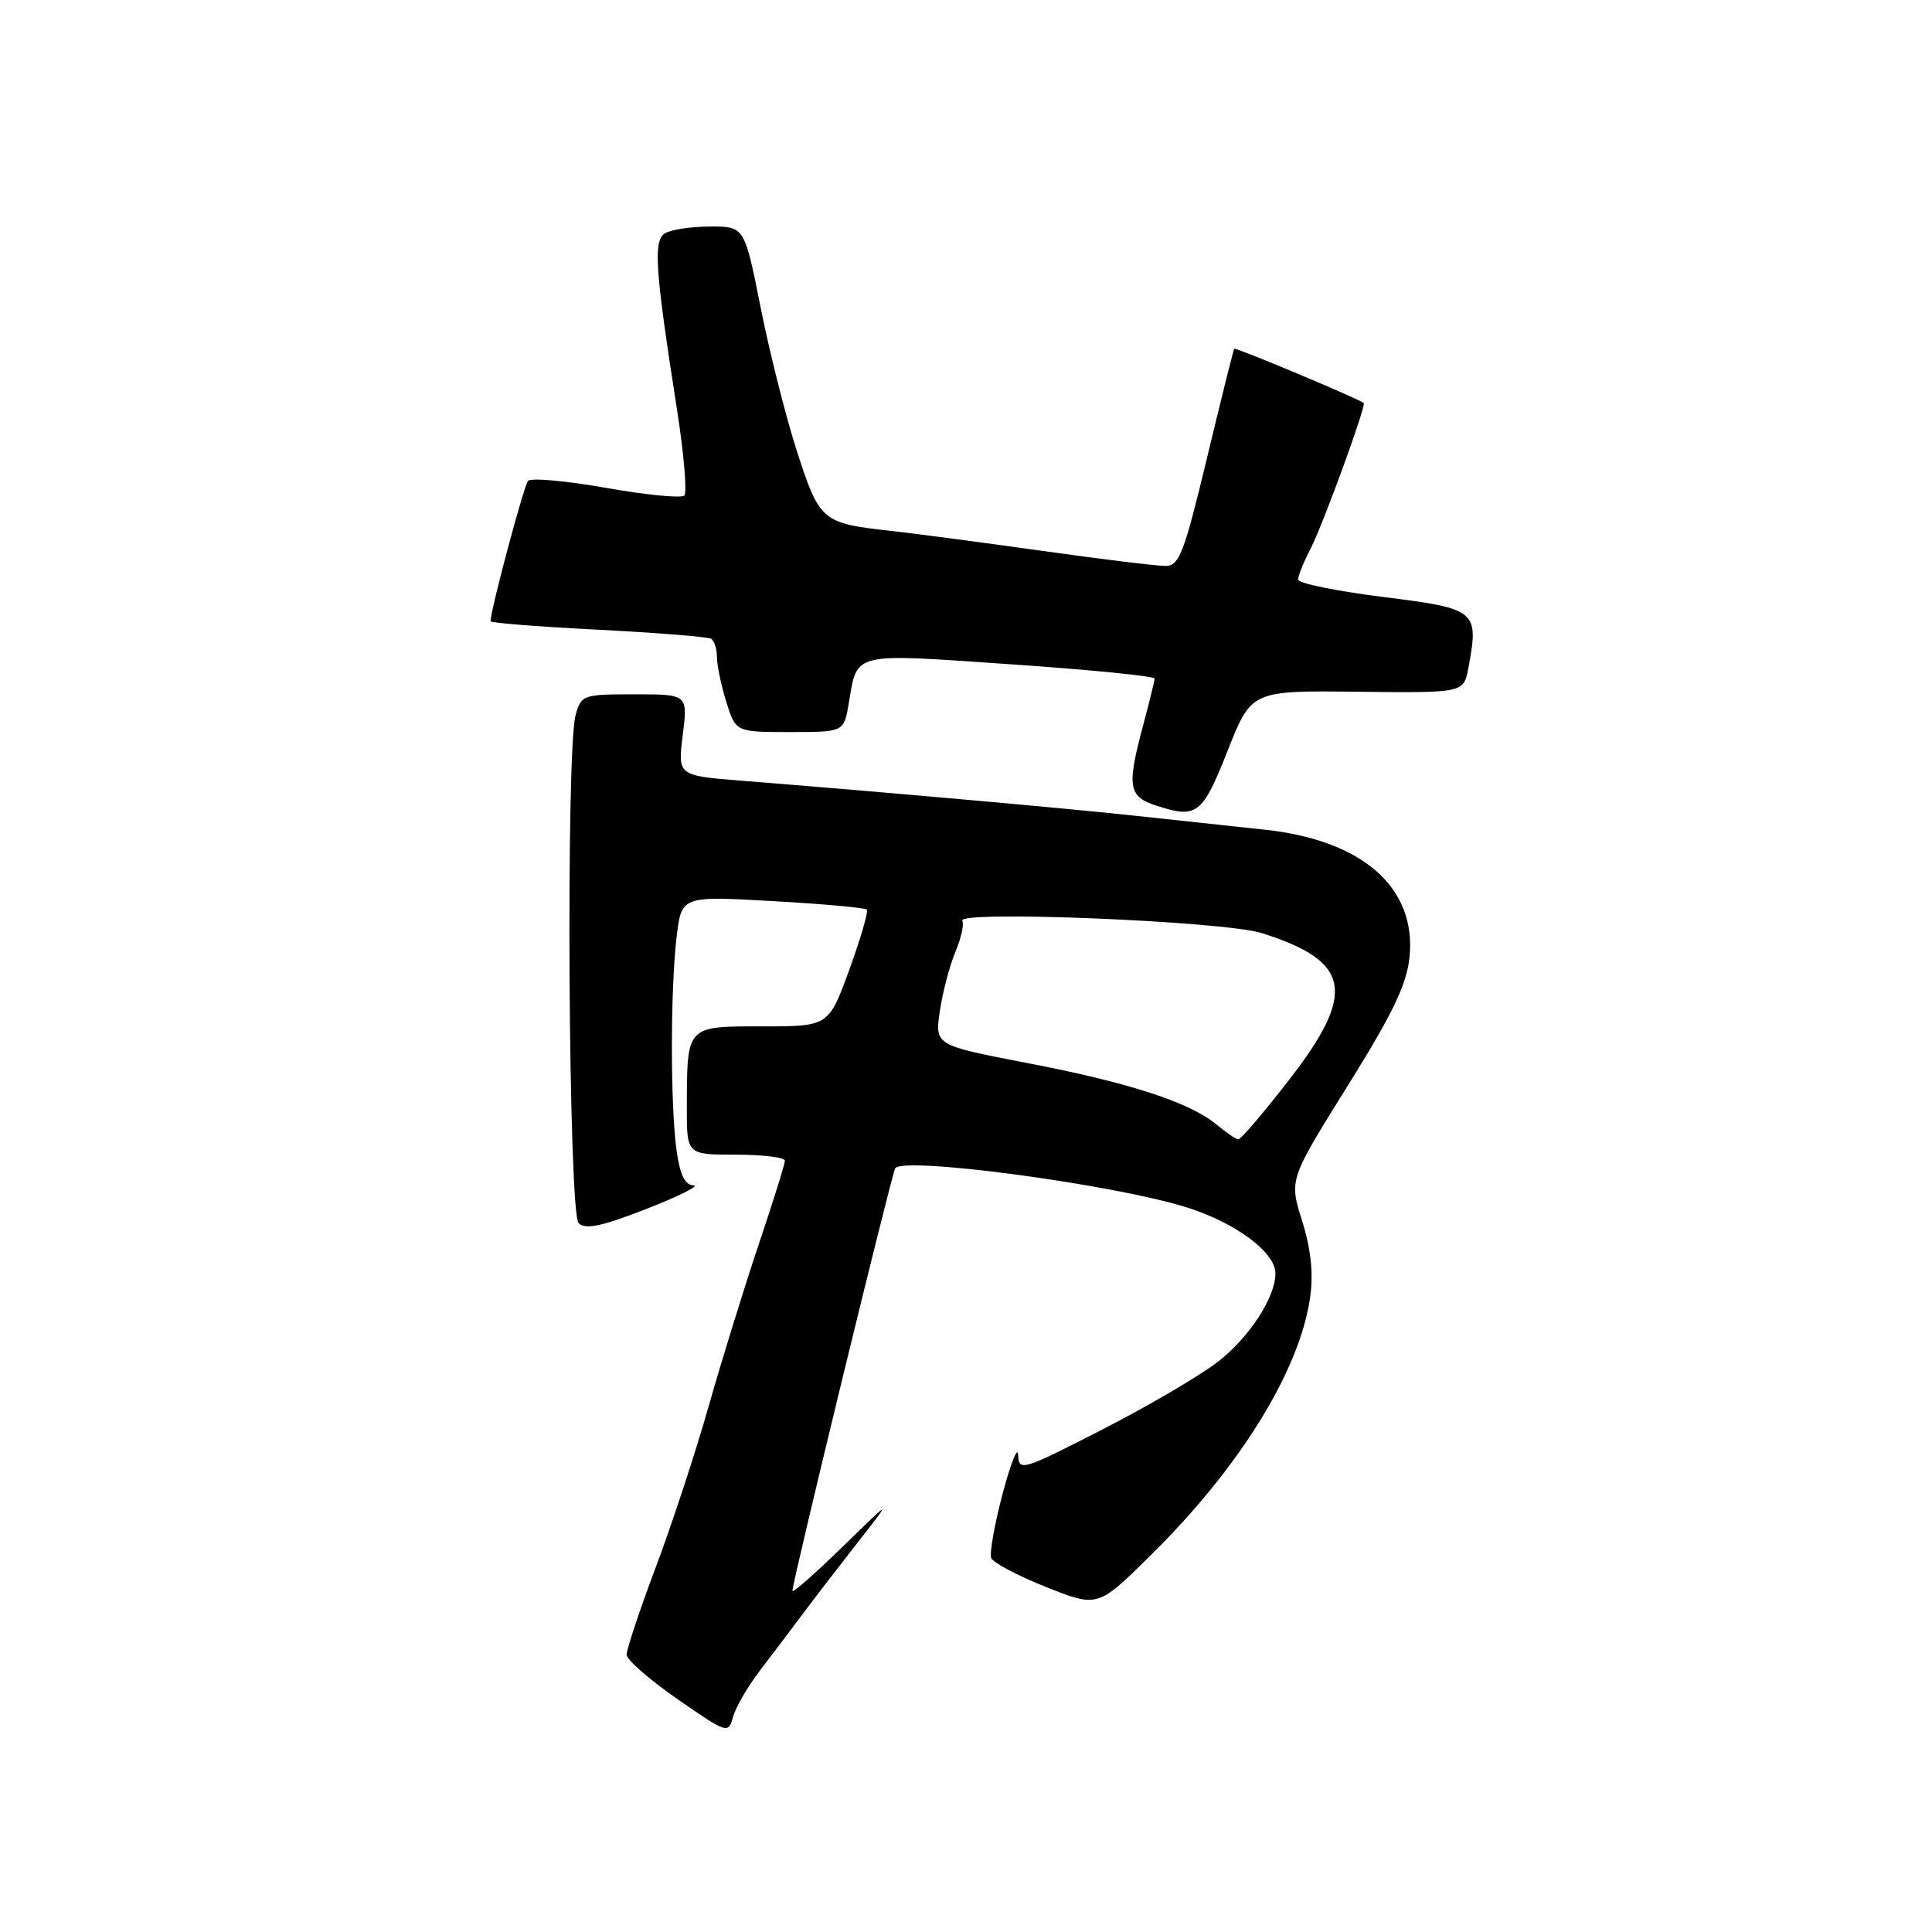 <?xml version="1.0" encoding="UTF-8" standalone="no"?>
<!DOCTYPE svg PUBLIC "-//W3C//DTD SVG 1.1//EN" "http://www.w3.org/Graphics/SVG/1.1/DTD/svg11.dtd" >
<svg xmlns="http://www.w3.org/2000/svg" xmlns:xlink="http://www.w3.org/1999/xlink" version="1.1" viewBox="0 0 256 256">
 <g >
 <path fill="currentColor"
d=" M 100.72 221.32 C 102.33 219.22 104.82 215.93 106.26 214.00 C 107.69 212.07 110.98 207.80 113.56 204.50 C 118.26 198.50 118.26 198.50 111.63 204.97 C 107.98 208.53 105.00 211.15 105.00 210.79 C 105.00 209.58 118.14 155.59 118.62 154.81 C 119.61 153.20 147.26 156.89 157.11 159.94 C 163.69 161.99 169.00 165.91 169.00 168.74 C 169.00 171.94 165.48 177.31 161.26 180.53 C 158.81 182.40 151.90 186.44 145.90 189.50 C 135.44 194.86 135.00 194.99 134.91 192.79 C 134.86 191.53 133.94 193.83 132.86 197.90 C 131.78 201.97 131.10 205.81 131.34 206.44 C 131.58 207.06 134.85 208.79 138.61 210.29 C 145.45 213.00 145.45 213.00 152.31 206.25 C 164.30 194.45 172.28 181.54 173.62 171.76 C 174.04 168.68 173.69 165.42 172.53 161.75 C 170.82 156.31 170.82 156.31 178.56 143.90 C 184.57 134.26 186.40 130.46 186.77 126.81 C 187.70 117.62 180.56 111.33 167.60 109.94 C 163.70 109.52 156.00 108.70 150.50 108.10 C 141.09 107.08 116.87 104.93 98.15 103.44 C 89.80 102.77 89.80 102.77 90.47 97.39 C 91.14 92.00 91.14 92.00 84.09 92.00 C 77.25 92.00 77.01 92.08 76.27 94.75 C 74.96 99.43 75.32 160.72 76.67 162.07 C 77.56 162.96 79.70 162.51 85.67 160.18 C 89.97 158.50 92.77 157.10 91.89 157.06 C 90.74 157.02 90.09 155.66 89.64 152.36 C 88.82 146.39 88.83 131.04 89.66 124.11 C 90.31 118.72 90.31 118.72 102.36 119.40 C 108.99 119.77 114.61 120.28 114.85 120.52 C 115.09 120.76 114.05 124.34 112.54 128.48 C 109.80 136.00 109.80 136.00 101.02 136.00 C 90.88 136.00 91.04 135.83 91.01 146.75 C 91.00 153.00 91.00 153.00 97.50 153.00 C 101.08 153.00 104.00 153.36 104.00 153.80 C 104.00 154.25 102.43 159.26 100.51 164.96 C 98.60 170.65 95.64 180.22 93.93 186.23 C 92.23 192.24 89.08 201.85 86.92 207.59 C 84.76 213.33 83.02 218.58 83.03 219.26 C 83.05 219.94 86.09 222.59 89.78 225.15 C 96.41 229.74 96.51 229.77 97.14 227.47 C 97.50 226.19 99.11 223.43 100.72 221.32 Z  M 162.66 99.49 C 165.82 91.50 165.82 91.50 179.88 91.66 C 193.94 91.82 193.94 91.82 194.56 88.54 C 195.99 80.89 195.71 80.65 183.25 79.10 C 177.06 78.32 172.00 77.29 172.00 76.80 C 172.00 76.30 172.75 74.46 173.66 72.70 C 175.30 69.52 181.07 53.70 180.70 53.40 C 179.92 52.79 163.70 45.99 163.54 46.21 C 163.43 46.37 161.80 52.91 159.92 60.74 C 156.89 73.34 156.26 74.98 154.44 74.99 C 153.31 75.00 145.88 74.09 137.94 72.97 C 130.00 71.86 121.03 70.67 118.00 70.34 C 108.93 69.34 108.59 69.06 105.61 59.83 C 104.13 55.25 101.96 46.66 100.79 40.75 C 98.65 30.00 98.65 30.00 94.08 30.02 C 91.56 30.02 88.87 30.43 88.10 30.92 C 86.54 31.91 86.80 35.70 89.70 54.23 C 90.62 60.13 91.06 65.27 90.68 65.66 C 90.29 66.04 85.63 65.59 80.32 64.65 C 75.01 63.71 70.35 63.29 69.97 63.72 C 69.41 64.35 65.00 80.86 65.00 82.32 C 65.00 82.54 71.40 83.04 79.23 83.44 C 87.05 83.84 93.80 84.38 94.23 84.64 C 94.65 84.90 95.00 86.00 95.00 87.07 C 95.00 88.15 95.56 90.82 96.24 93.02 C 97.49 97.00 97.49 97.00 104.66 97.00 C 111.82 97.00 111.82 97.00 112.46 93.23 C 113.63 86.33 112.66 86.56 133.90 88.02 C 144.40 88.74 152.99 89.59 152.99 89.91 C 152.98 90.24 152.31 92.97 151.50 96.00 C 149.28 104.26 149.49 105.55 153.25 106.76 C 158.60 108.50 159.32 107.94 162.66 99.49 Z  M 161.21 149.02 C 157.66 146.07 149.65 143.46 136.18 140.87 C 123.87 138.50 123.87 138.50 124.53 134.00 C 124.89 131.53 125.82 127.99 126.59 126.14 C 127.36 124.30 127.77 122.44 127.51 122.01 C 126.63 120.60 162.15 122.05 167.19 123.64 C 179.00 127.37 179.78 131.51 170.84 143.05 C 167.45 147.42 164.41 150.99 164.09 150.97 C 163.76 150.95 162.47 150.07 161.21 149.02 Z "/>
</g>
</svg>